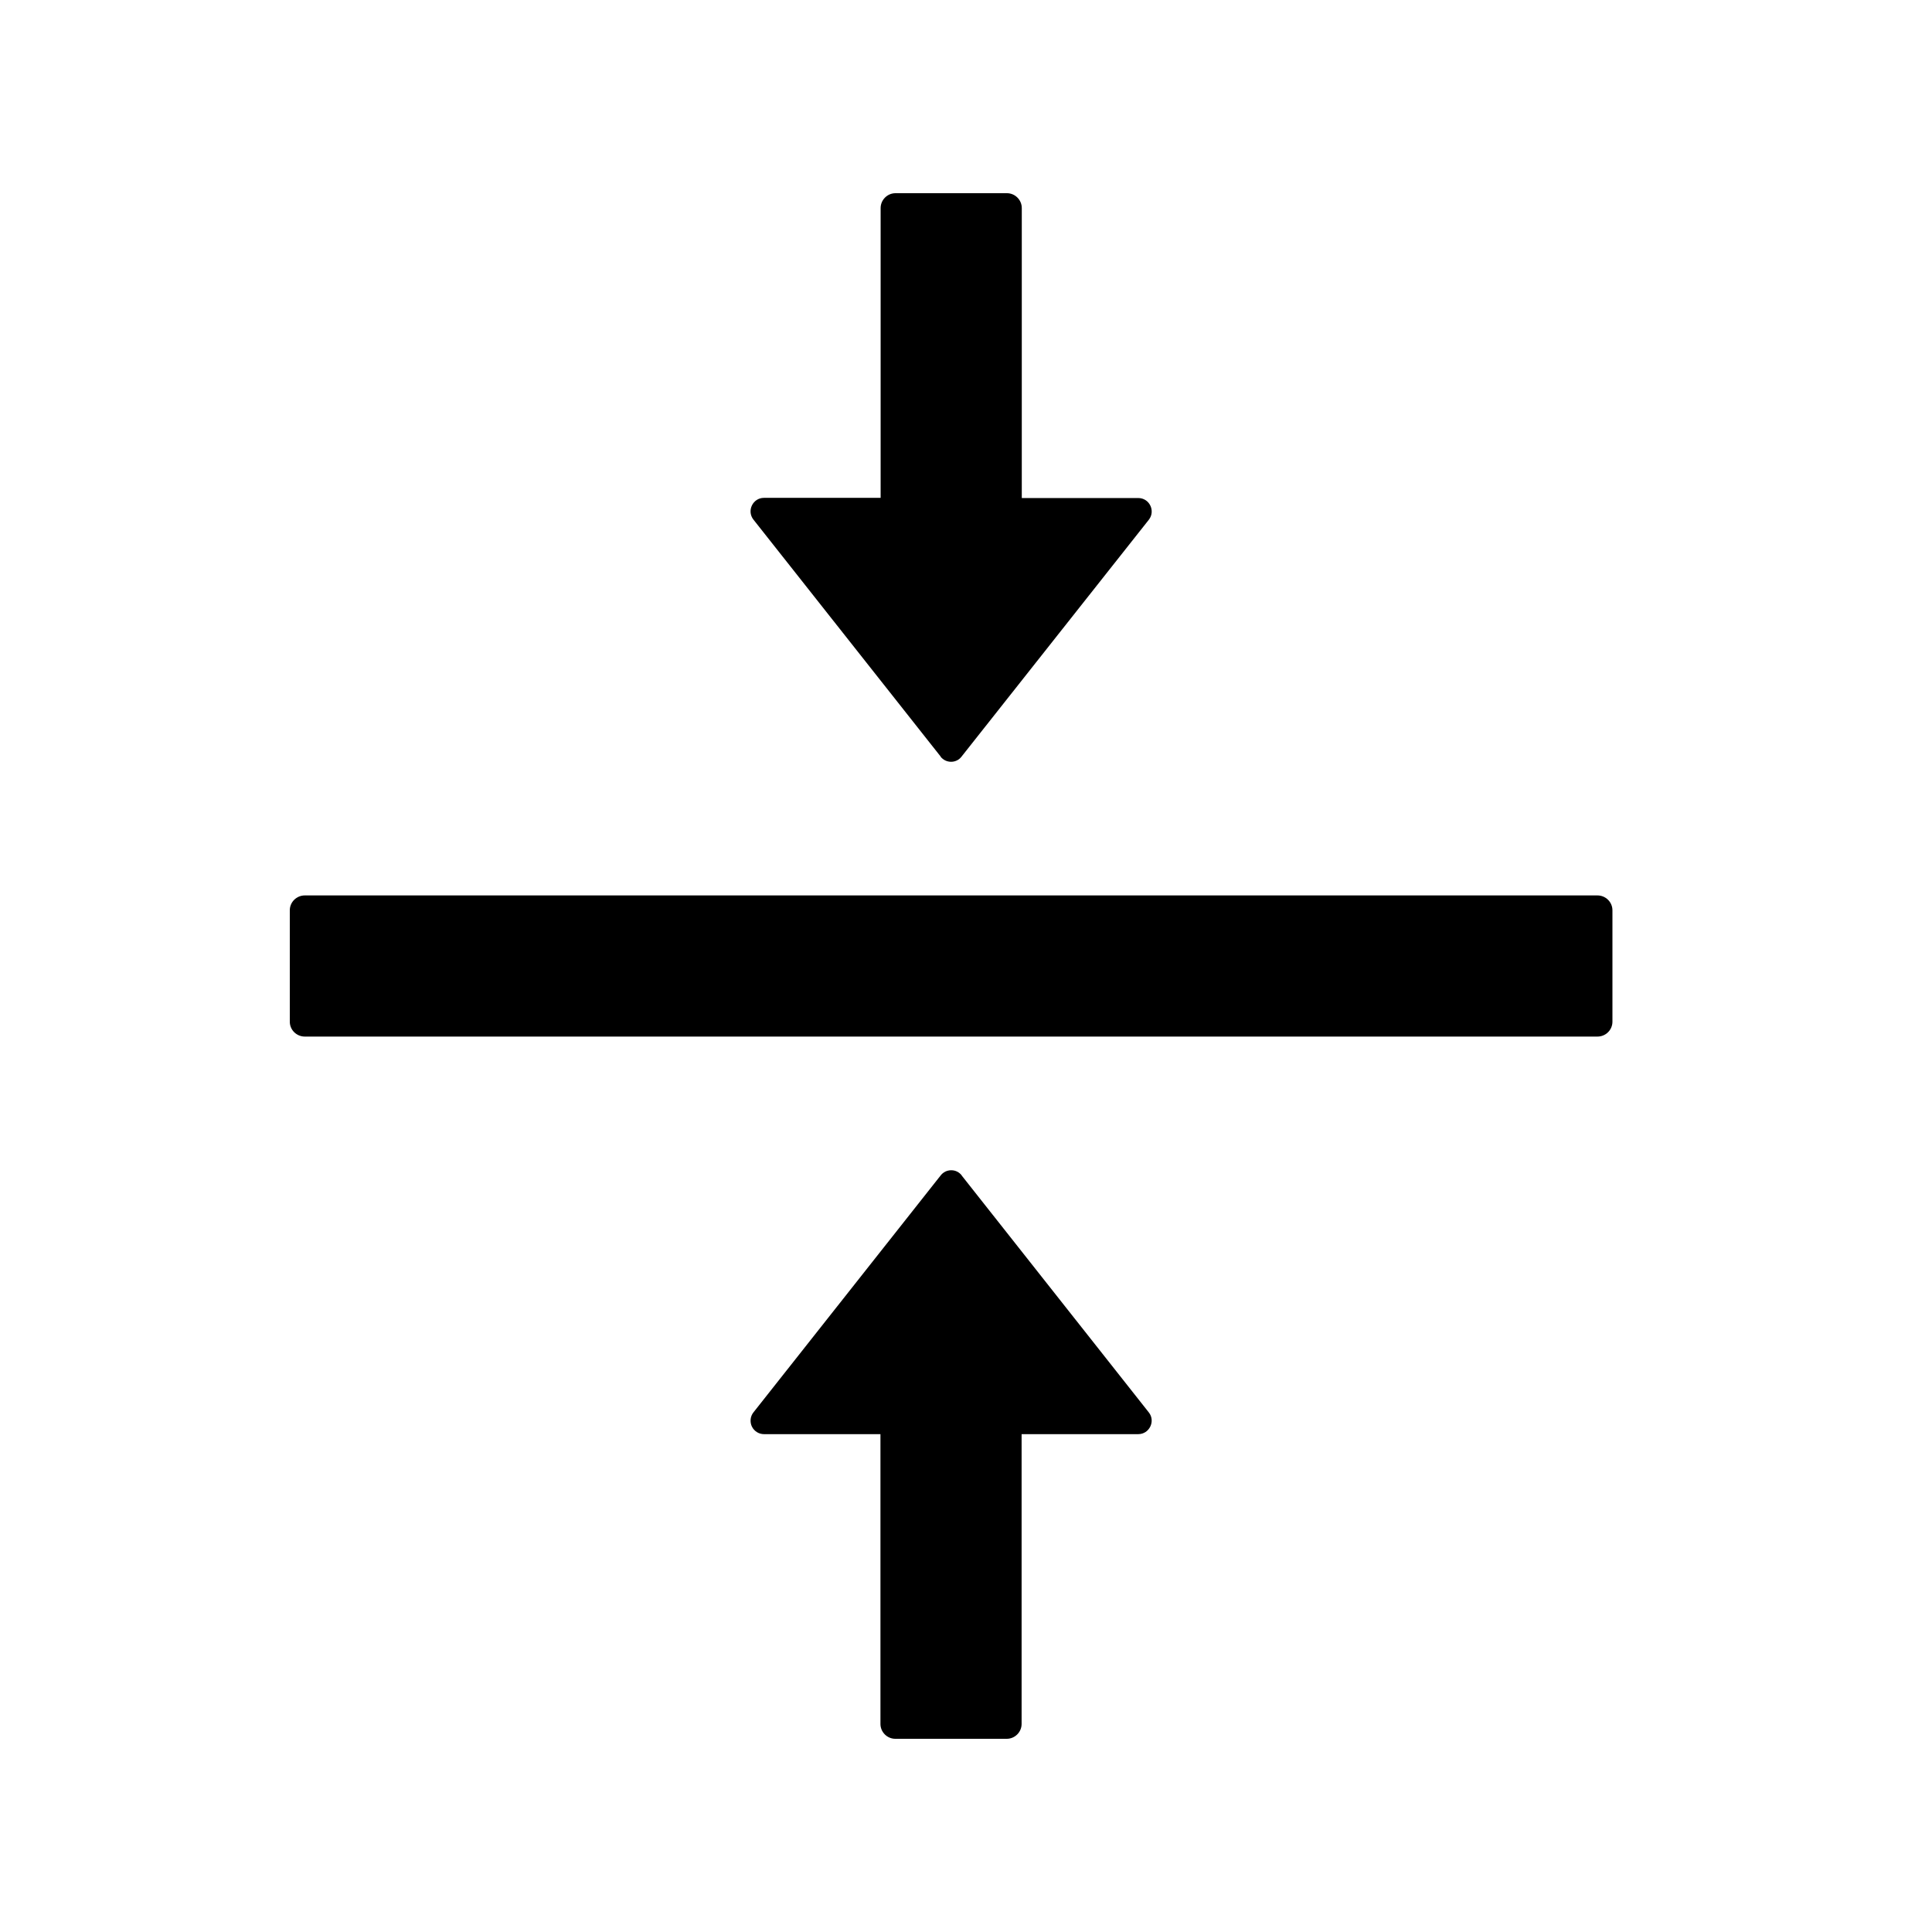 <!-- Generated by IcoMoon.io -->
<svg version="1.1" xmlns="http://www.w3.org/2000/svg" width="32" height="32" viewBox="0 0 32 32">
<title>vertical-align-middle</title>
<path d="M26.458 14.831h-21.409c-0.138 0-0.249 0.111-0.249 0.246v1.846c0 0.135 0.111 0.246 0.249 0.246h21.409c0.139 0 0.249-0.111 0.249-0.246v-1.846c0-0.135-0.111-0.246-0.249-0.246zM15.578 12.532c0.089 0.114 0.262 0.114 0.348 0l3.102-3.923c0.114-0.145 0.012-0.36-0.175-0.36h-1.929v-4.803c0-0.135-0.111-0.246-0.246-0.246h-1.846c-0.135 0-0.246 0.111-0.246 0.246v4.8h-1.932c-0.185 0-0.289 0.215-0.175 0.36l3.102 3.926zM15.929 19.468c-0.021-0.027-0.047-0.048-0.077-0.063s-0.063-0.022-0.097-0.022-0.067 0.008-0.097 0.022c-0.030 0.015-0.056 0.036-0.077 0.063l-3.102 3.926c-0.026 0.033-0.042 0.072-0.046 0.114s0.003 0.084 0.021 0.121 0.047 0.069 0.082 0.091c0.035 0.022 0.076 0.034 0.118 0.034h1.929v4.8c0 0.135 0.111 0.246 0.246 0.246h1.846c0.135 0 0.246-0.111 0.246-0.246v-4.8h1.932c0.185 0 0.289-0.216 0.175-0.36l-3.101-3.926z"></path>
</svg>
